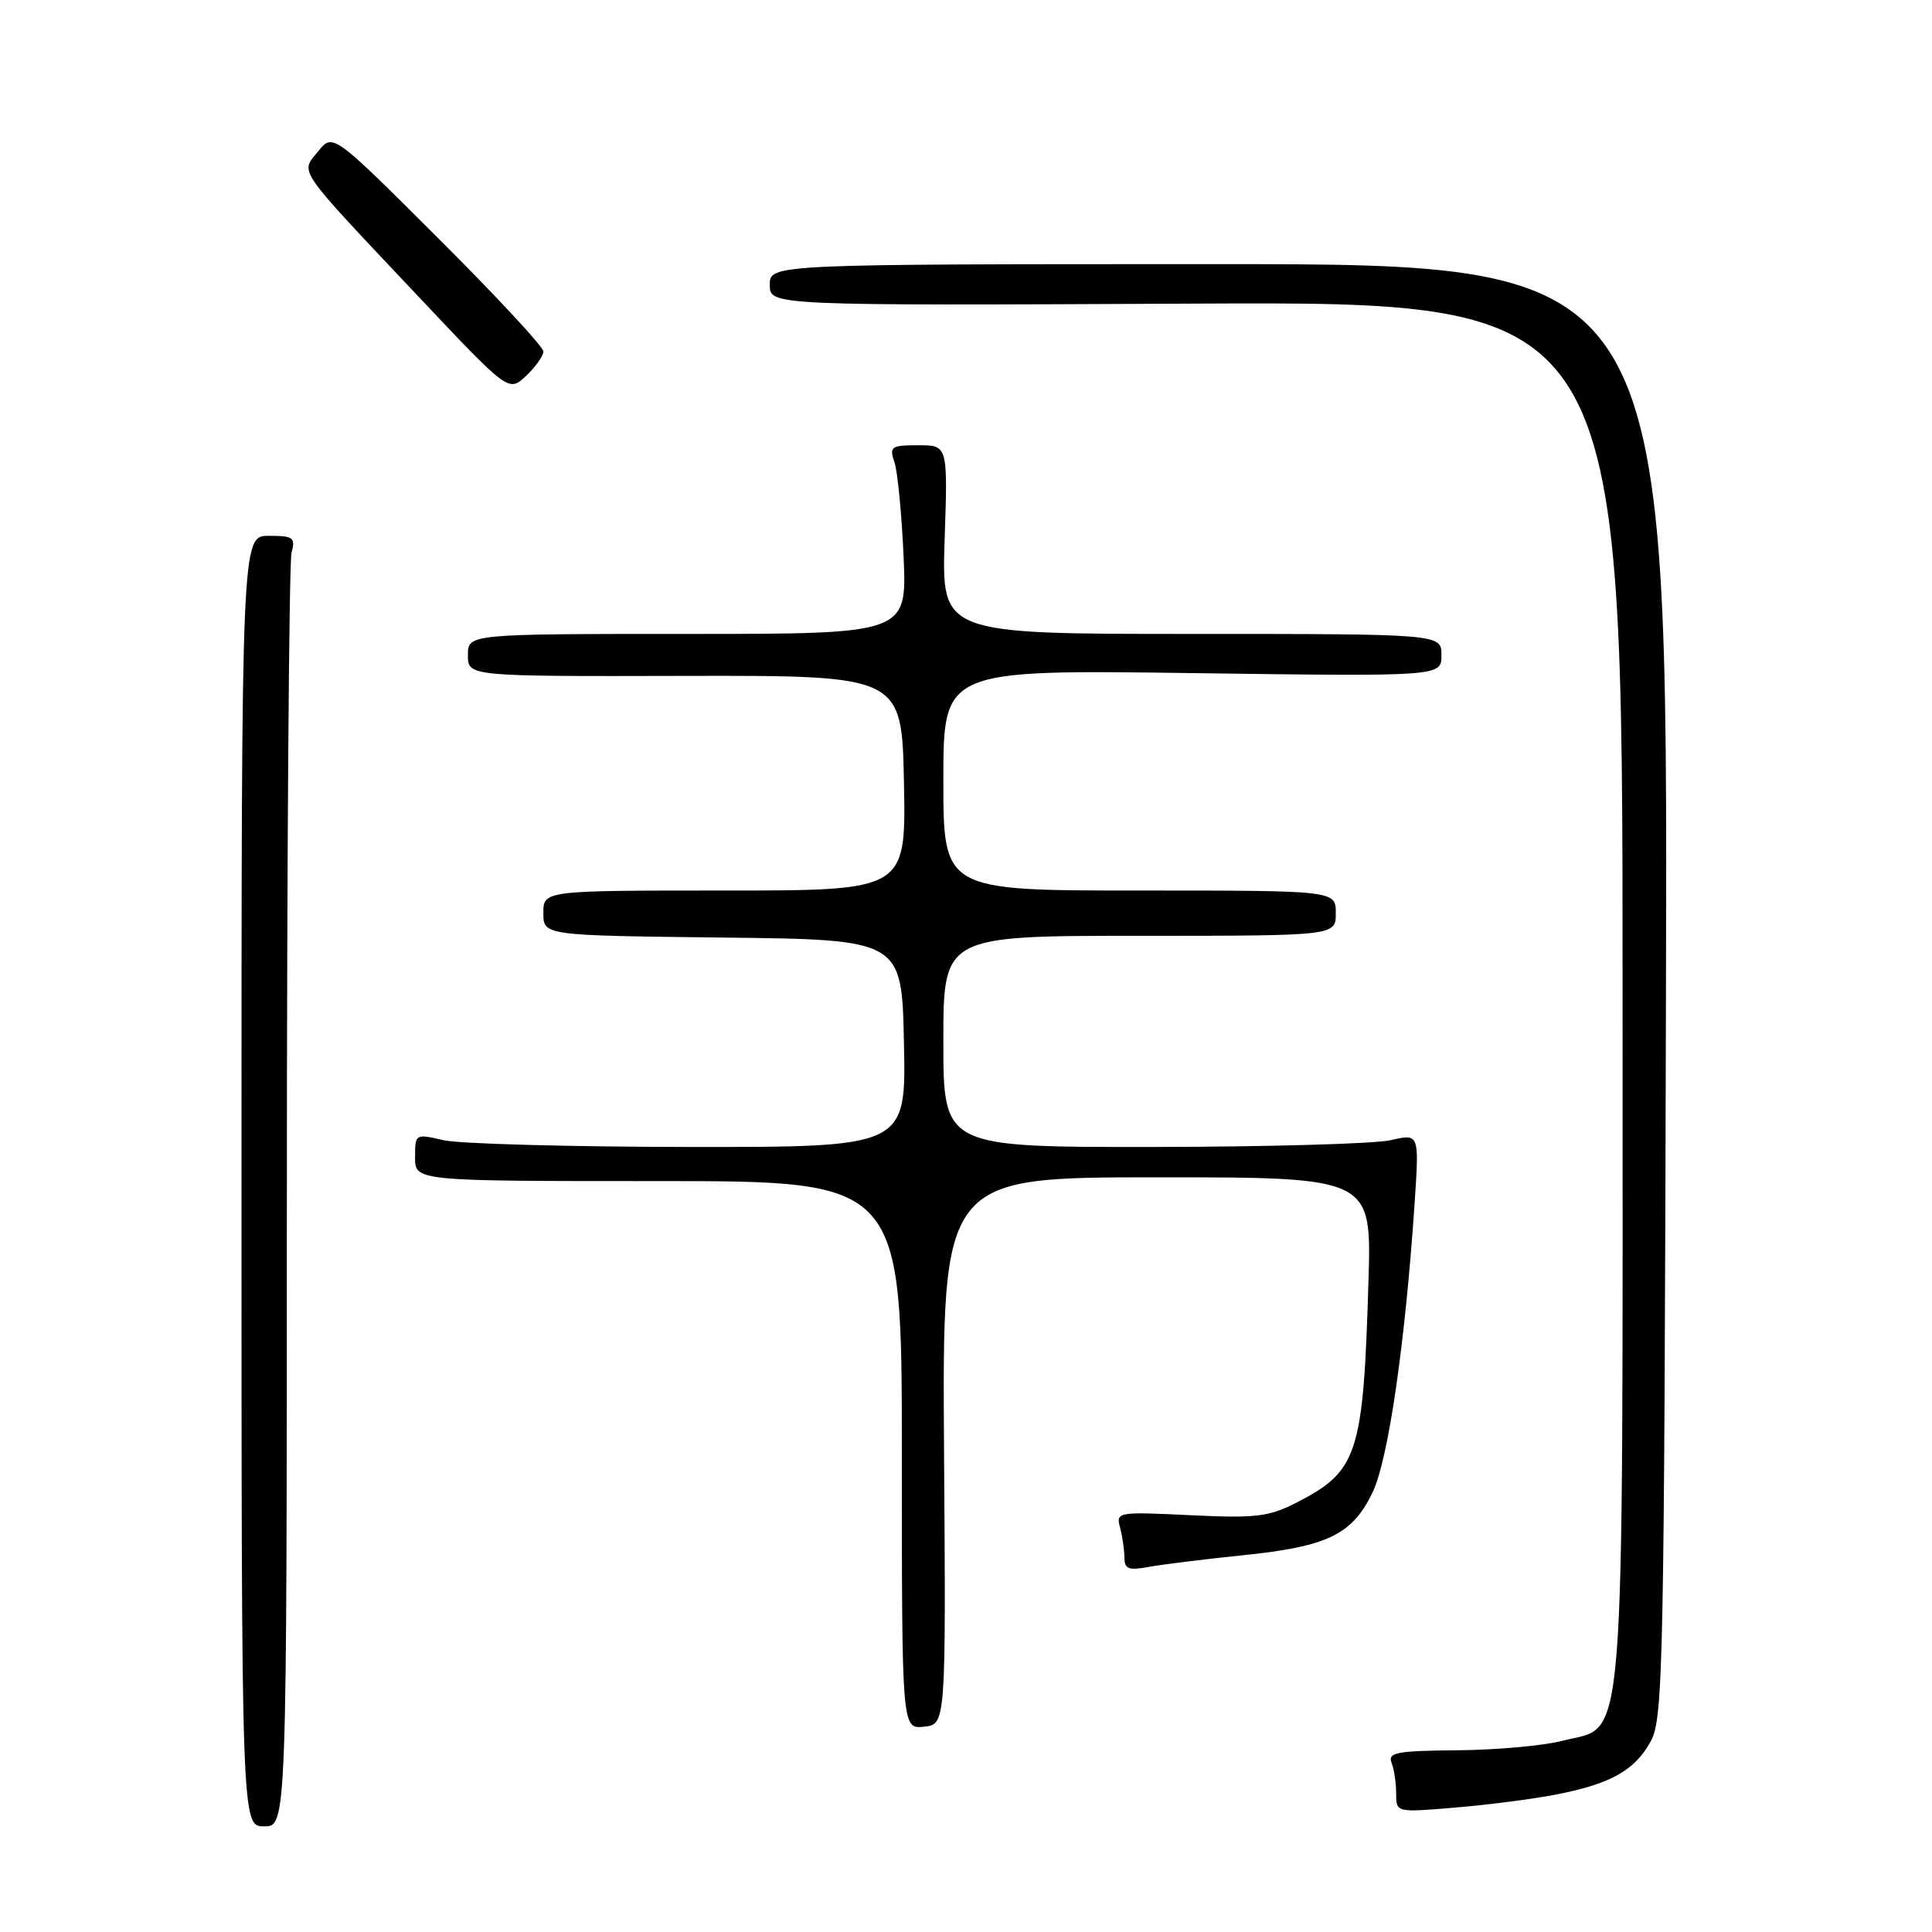 <?xml version="1.0" encoding="UTF-8" standalone="no"?>
<!DOCTYPE svg PUBLIC "-//W3C//DTD SVG 1.1//EN" "http://www.w3.org/Graphics/SVG/1.1/DTD/svg11.dtd" >
<svg xmlns="http://www.w3.org/2000/svg" xmlns:xlink="http://www.w3.org/1999/xlink" version="1.1" viewBox="0 0 256 256">
 <g >
 <path fill="currentColor"
d=" M 38.01 158.75 C 38.02 112.96 38.30 74.49 38.63 73.25 C 39.17 71.22 38.88 71.00 35.62 71.00 C 32.00 71.00 32.00 71.00 32.00 156.50 C 32.00 242.00 32.00 242.00 35.00 242.00 C 38.00 242.00 38.00 242.00 38.01 158.75 Z  M 206.00 237.82 C 213.37 236.41 216.62 234.61 218.73 230.73 C 220.38 227.71 220.52 221.10 220.75 131.25 C 221.00 35.00 221.00 35.00 161.50 35.00 C 102.00 35.00 102.00 35.00 102.00 37.75 C 102.00 40.50 102.00 40.50 158.50 40.23 C 215.00 39.97 215.00 39.97 215.00 131.23 C 215.00 235.17 215.54 228.45 207.00 230.67 C 204.53 231.31 198.29 231.88 193.14 231.92 C 185.04 231.99 183.87 232.21 184.39 233.58 C 184.73 234.45 185.00 236.29 185.00 237.67 C 185.00 240.17 185.00 240.17 192.75 239.52 C 197.01 239.17 202.97 238.40 206.00 237.82 Z  M 125.09 192.25 C 124.85 156.00 124.85 156.00 153.30 156.00 C 181.75 156.00 181.75 156.00 181.33 169.75 C 180.64 192.81 179.94 194.95 171.70 199.15 C 168.11 200.98 166.35 201.19 157.72 200.77 C 148.07 200.31 147.86 200.34 148.41 202.40 C 148.72 203.55 148.98 205.34 148.99 206.36 C 149.00 207.92 149.53 208.12 152.25 207.62 C 154.04 207.29 159.62 206.60 164.67 206.08 C 175.90 204.93 179.17 203.35 181.86 197.78 C 183.96 193.43 186.20 177.98 187.45 159.35 C 188.06 150.20 188.06 150.20 184.28 151.08 C 182.20 151.56 168.01 151.96 152.75 151.98 C 125.00 152.00 125.00 152.00 125.00 138.00 C 125.00 124.00 125.00 124.00 151.00 124.00 C 177.00 124.00 177.00 124.00 177.00 121.00 C 177.00 118.00 177.00 118.00 151.00 118.00 C 125.00 118.00 125.00 118.00 125.00 103.37 C 125.00 88.74 125.00 88.74 158.00 89.19 C 191.00 89.64 191.00 89.64 191.00 86.82 C 191.00 84.00 191.00 84.00 157.88 84.00 C 124.76 84.00 124.76 84.00 125.17 71.50 C 125.59 59.00 125.59 59.00 121.68 59.00 C 118.06 59.00 117.82 59.17 118.52 61.25 C 118.94 62.49 119.48 68.11 119.73 73.75 C 120.18 84.00 120.18 84.00 91.09 84.00 C 62.00 84.00 62.00 84.00 62.00 86.81 C 62.00 89.63 62.00 89.63 90.75 89.56 C 119.50 89.50 119.50 89.50 119.78 103.75 C 120.05 118.00 120.05 118.00 96.03 118.00 C 72.00 118.00 72.00 118.00 72.00 120.98 C 72.00 123.96 72.00 123.96 95.75 124.23 C 119.50 124.50 119.50 124.50 119.78 138.25 C 120.06 152.00 120.06 152.00 91.28 151.98 C 75.45 151.96 60.81 151.56 58.75 151.08 C 55.03 150.22 55.00 150.23 55.00 153.36 C 55.00 156.50 55.00 156.50 87.25 156.50 C 119.50 156.50 119.50 156.50 119.50 192.80 C 119.50 229.09 119.50 229.09 122.42 228.80 C 125.34 228.50 125.34 228.50 125.09 192.25 Z  M 72.00 46.56 C 72.00 45.96 65.73 39.21 58.06 31.56 C 44.11 17.64 44.11 17.64 42.16 20.05 C 39.79 22.98 39.03 21.89 55.45 39.30 C 67.40 51.97 67.40 51.97 69.70 49.81 C 70.96 48.62 72.00 47.16 72.00 46.56 Z "/>
</g>
</svg>